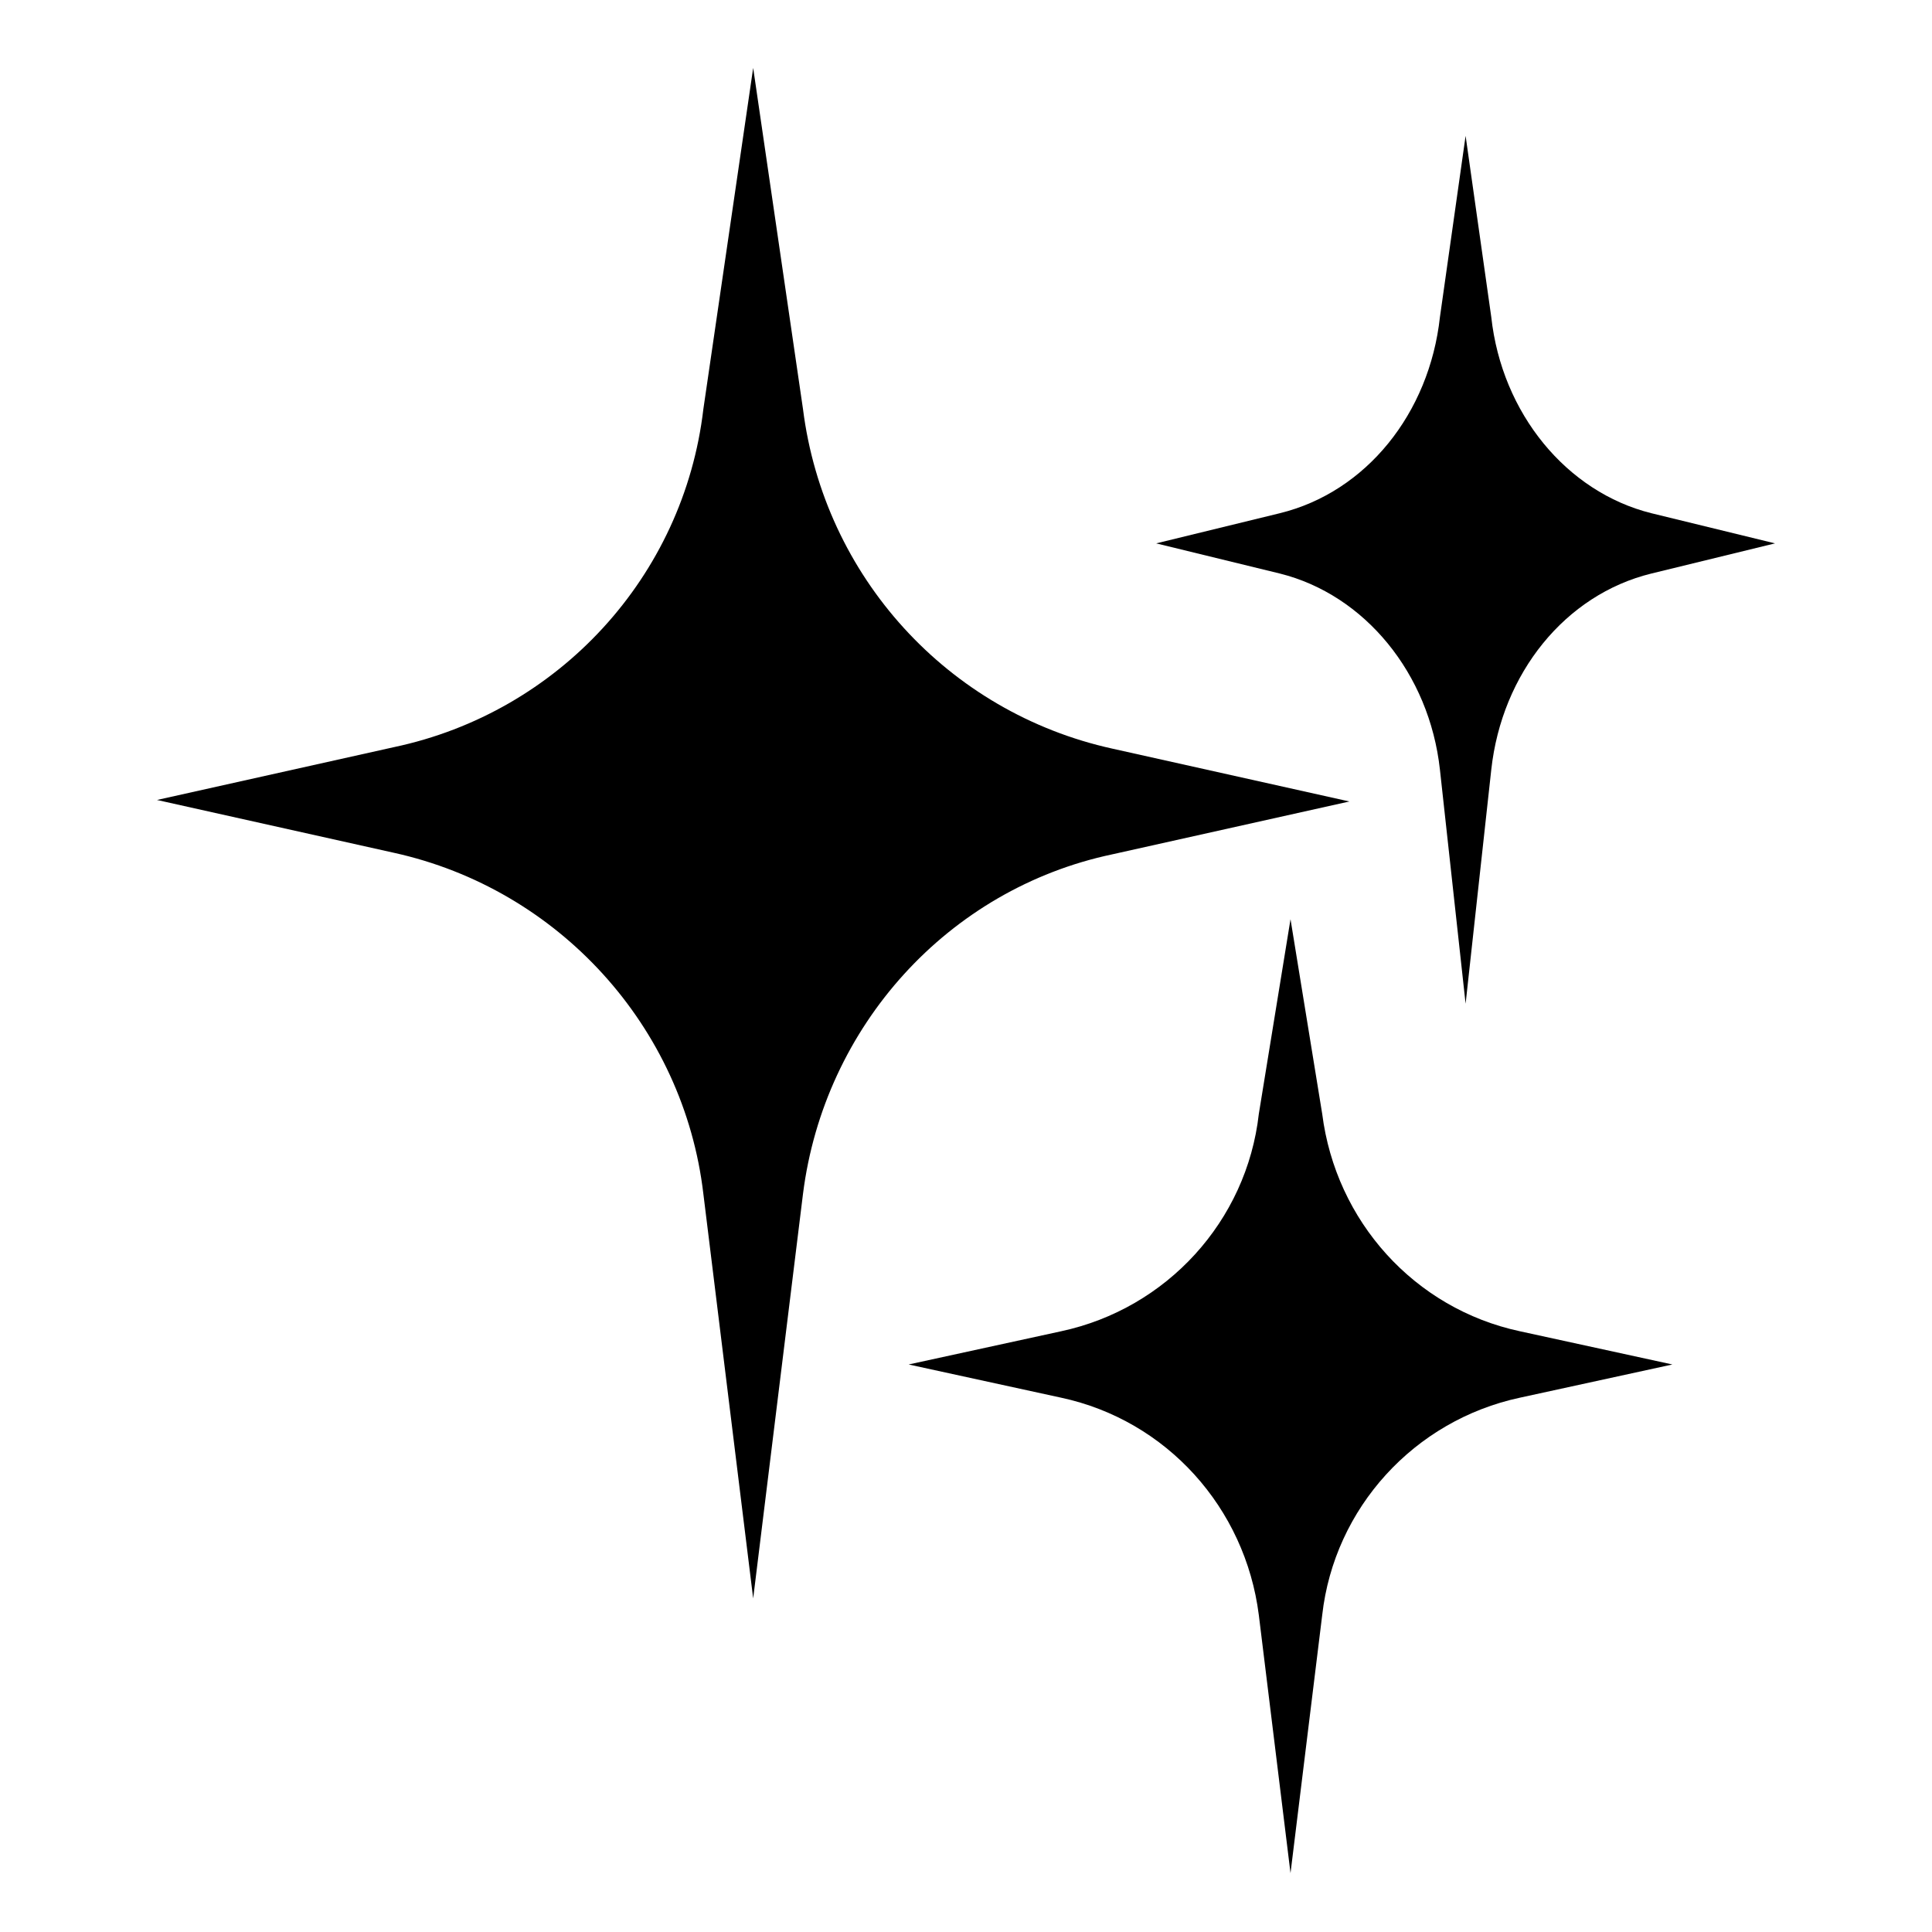 <svg viewBox="0 0 128 128" xmlns="http://www.w3.org/2000/svg">
  <g>
    <path d="M73.7,56.6l15.7-3.5l-15.7-3.5c-10.9-2.4-19.1-11.4-20.5-22.5L49.9,4.5l-3.3,22.6C45.3,38.2,37,47.2,26.1,49.5L10.4,53 l15.7,3.5C37,58.9,45.3,68,46.6,79.1l3.3,26.8l3.3-26.8C54.6,68,62.8,58.9,73.7,56.6z"/>
    <path d="M95.4,51l1.7,15.5L98.8,51c0.7-6.4,4.9-11.6,10.6-13l8.2-2l-8.2-2c-5.6-1.4-9.9-6.6-10.6-13L97.1,9l-1.7,12 c-0.7,6.4-4.9,11.6-10.6,13l-8.2,2l8.2,2C90.4,39.4,94.7,44.6,95.4,51z"/>
    <path d="M87.6,73.8l-2.1-12.9l-2.1,12.9c-0.8,7.1-6.1,12.9-13.1,14.4l-10.1,2.2l10.1,2.2c7,1.5,12.2,7.3,13.1,14.4l2.1,17.1 l2.1-17.1c0.8-7.1,6.1-12.9,13.1-14.4l10.1-2.2l-10.1-2.2C93.7,86.7,88.5,80.9,87.6,73.8z"/>
  </g>
</svg>